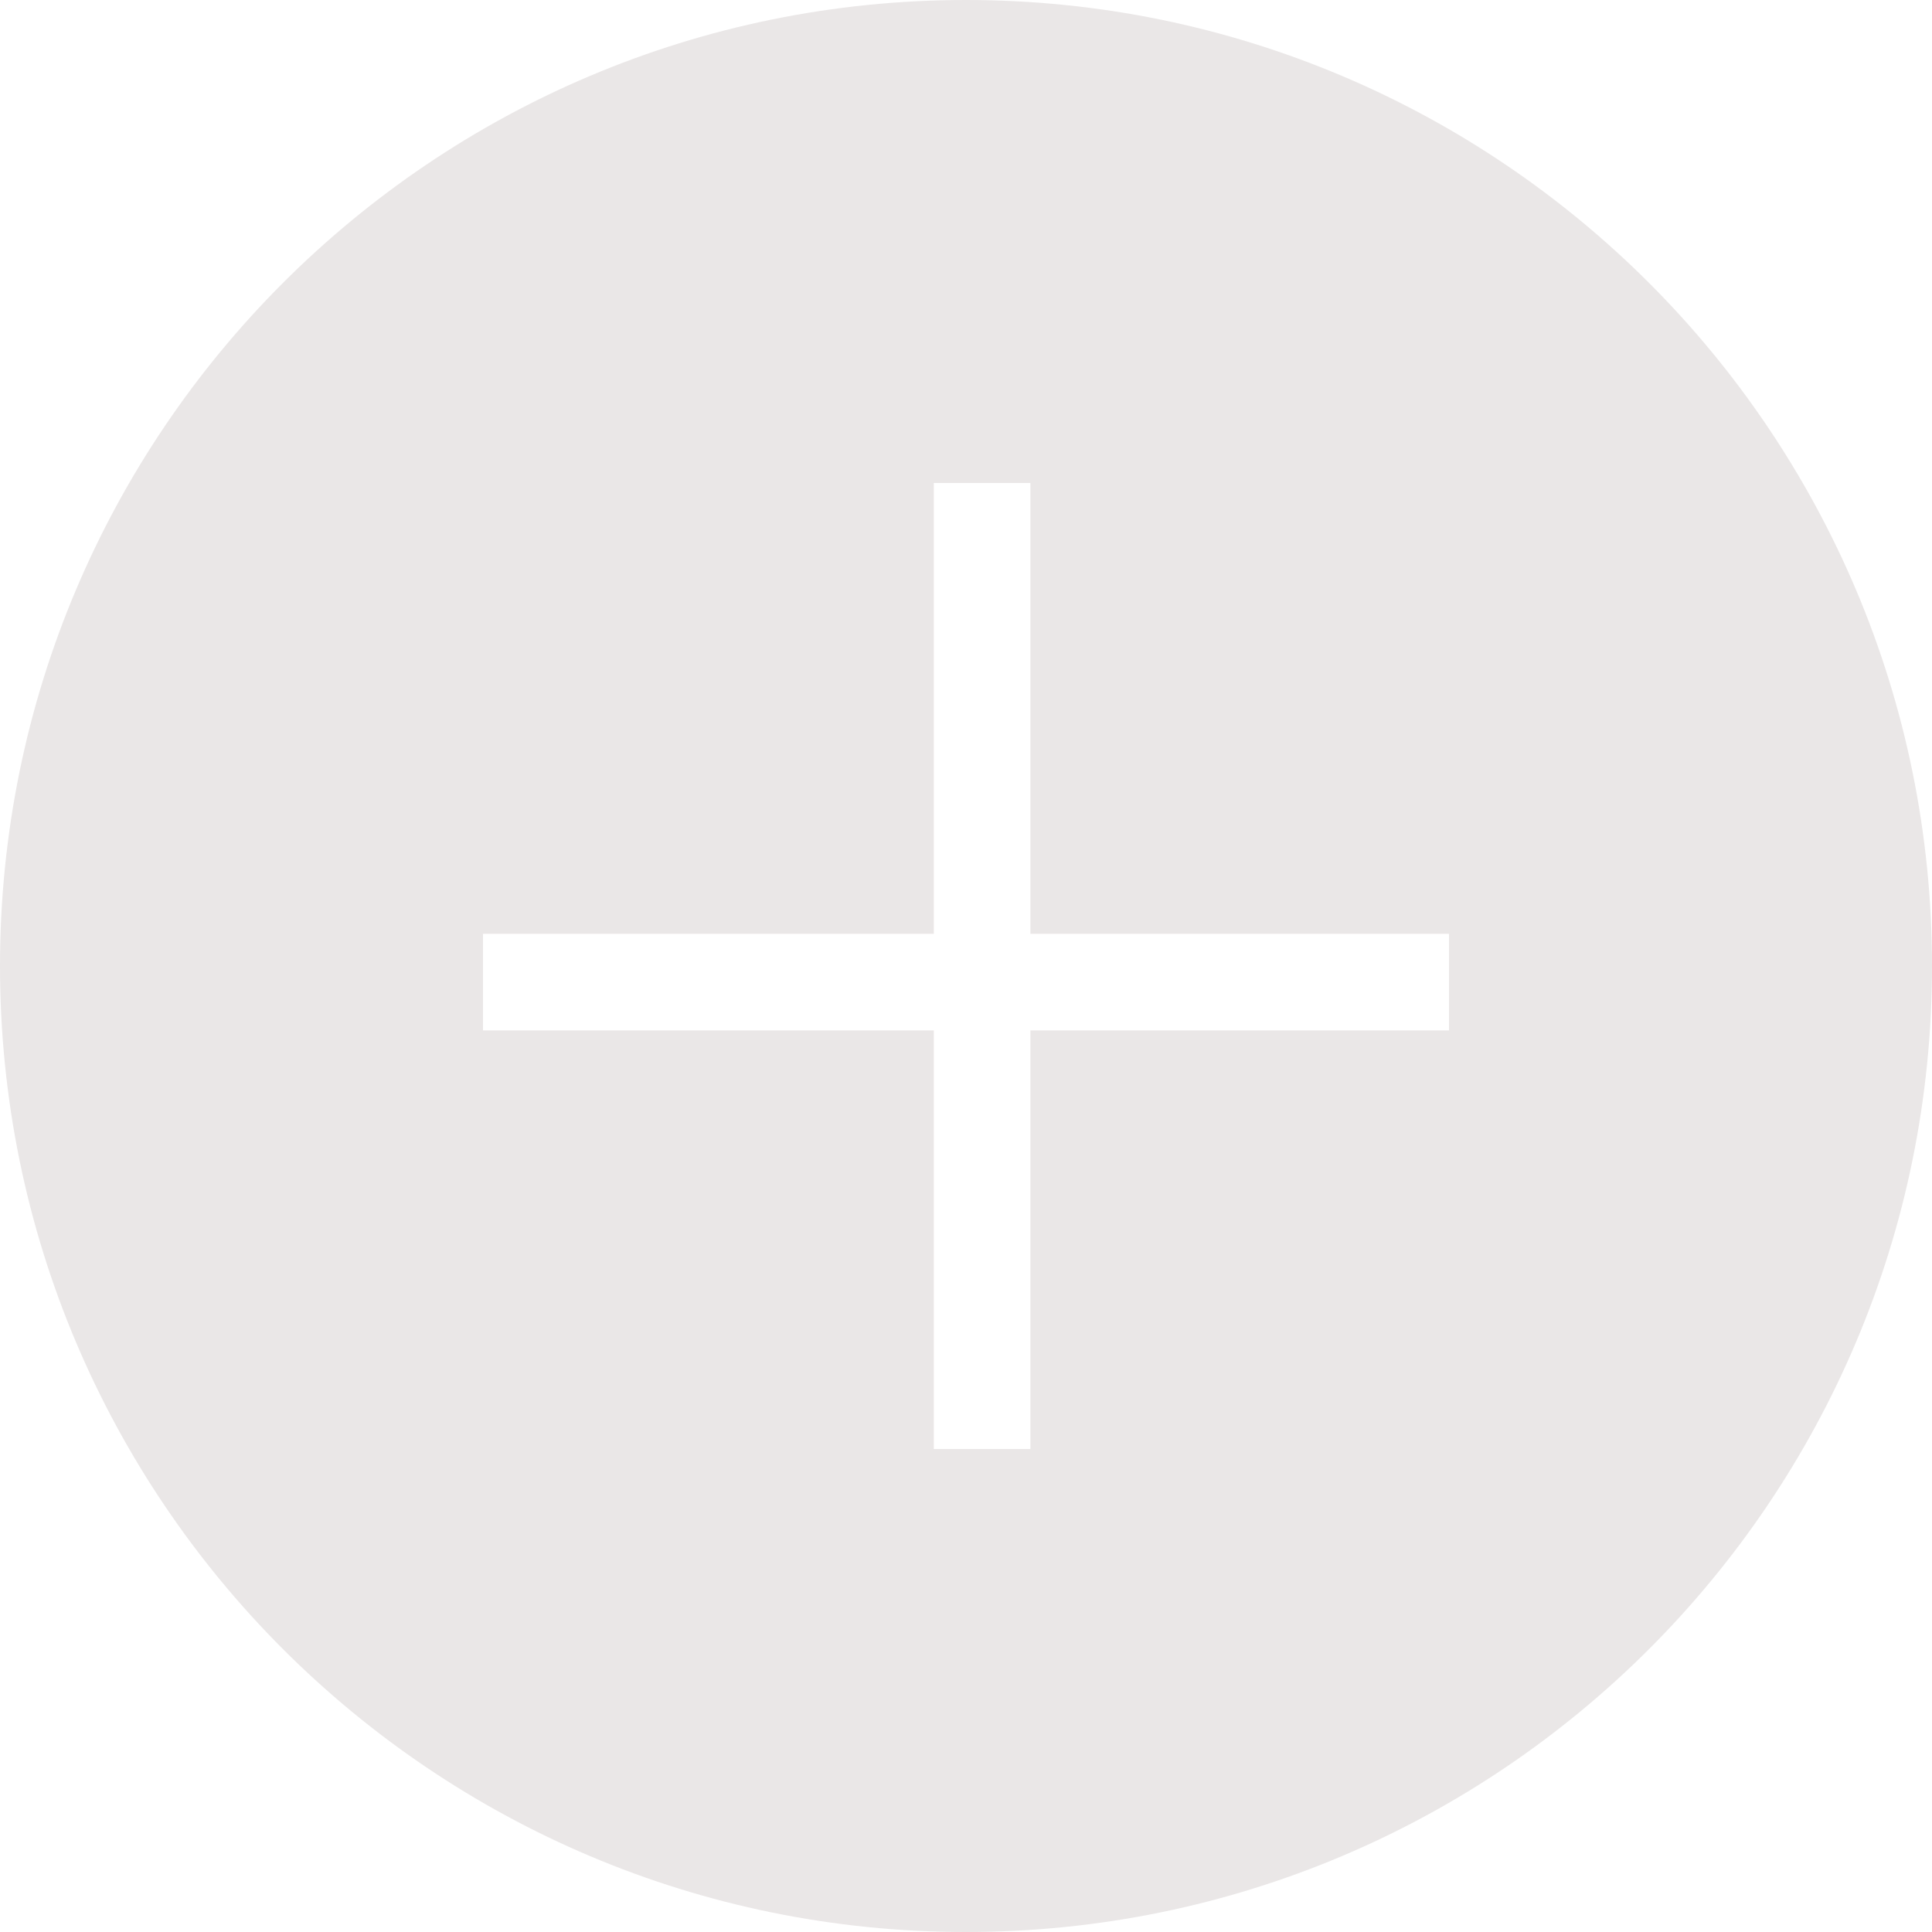 <?xml version="1.0" encoding="UTF-8" standalone="no"?>
<svg width="96px" height="96px" viewBox="0 0 96 96" version="1.1" xmlns="http://www.w3.org/2000/svg" xmlns:xlink="http://www.w3.org/1999/xlink" xmlns:sketch="http://www.bohemiancoding.com/sketch/ns">
    <!-- Generator: Sketch 3.0.2 (7799) - http://www.bohemiancoding.com/sketch -->
    <title>add_hover</title>
    <description>Created with Sketch.</description>
    <defs></defs>
    <g id="Page-1" stroke="none" stroke-width="1" fill="none" fill-rule="evenodd" sketch:type="MSPage">
        <g id="übersicht" sketch:type="MSArtboardGroup" transform="translate(-678, -130)" fill="#EAE7E7">
            <g id="add_hover" sketch:type="MSLayerGroup" transform="translate(678, 130)">
                <path d="M46.4,46.4 L46.4,24 L51.2,24 L51.2,46.4 L72,46.4 L72,51.2 L51.2,51.2 L51.2,72 L46.4,72 L46.4,51.2 L24,51.2 L24,46.4 L46.4,46.4 Z M48,96 C74.51,96 96,74.51 96,48 C96,21.49 74.51,0 48,0 C21.49,0 0,21.49 0,48 C0,74.51 21.49,96 48,96 Z" id="row-insert-3" sketch:type="MSShapeGroup"></path>
            </g>
        </g>
    </g>
</svg>